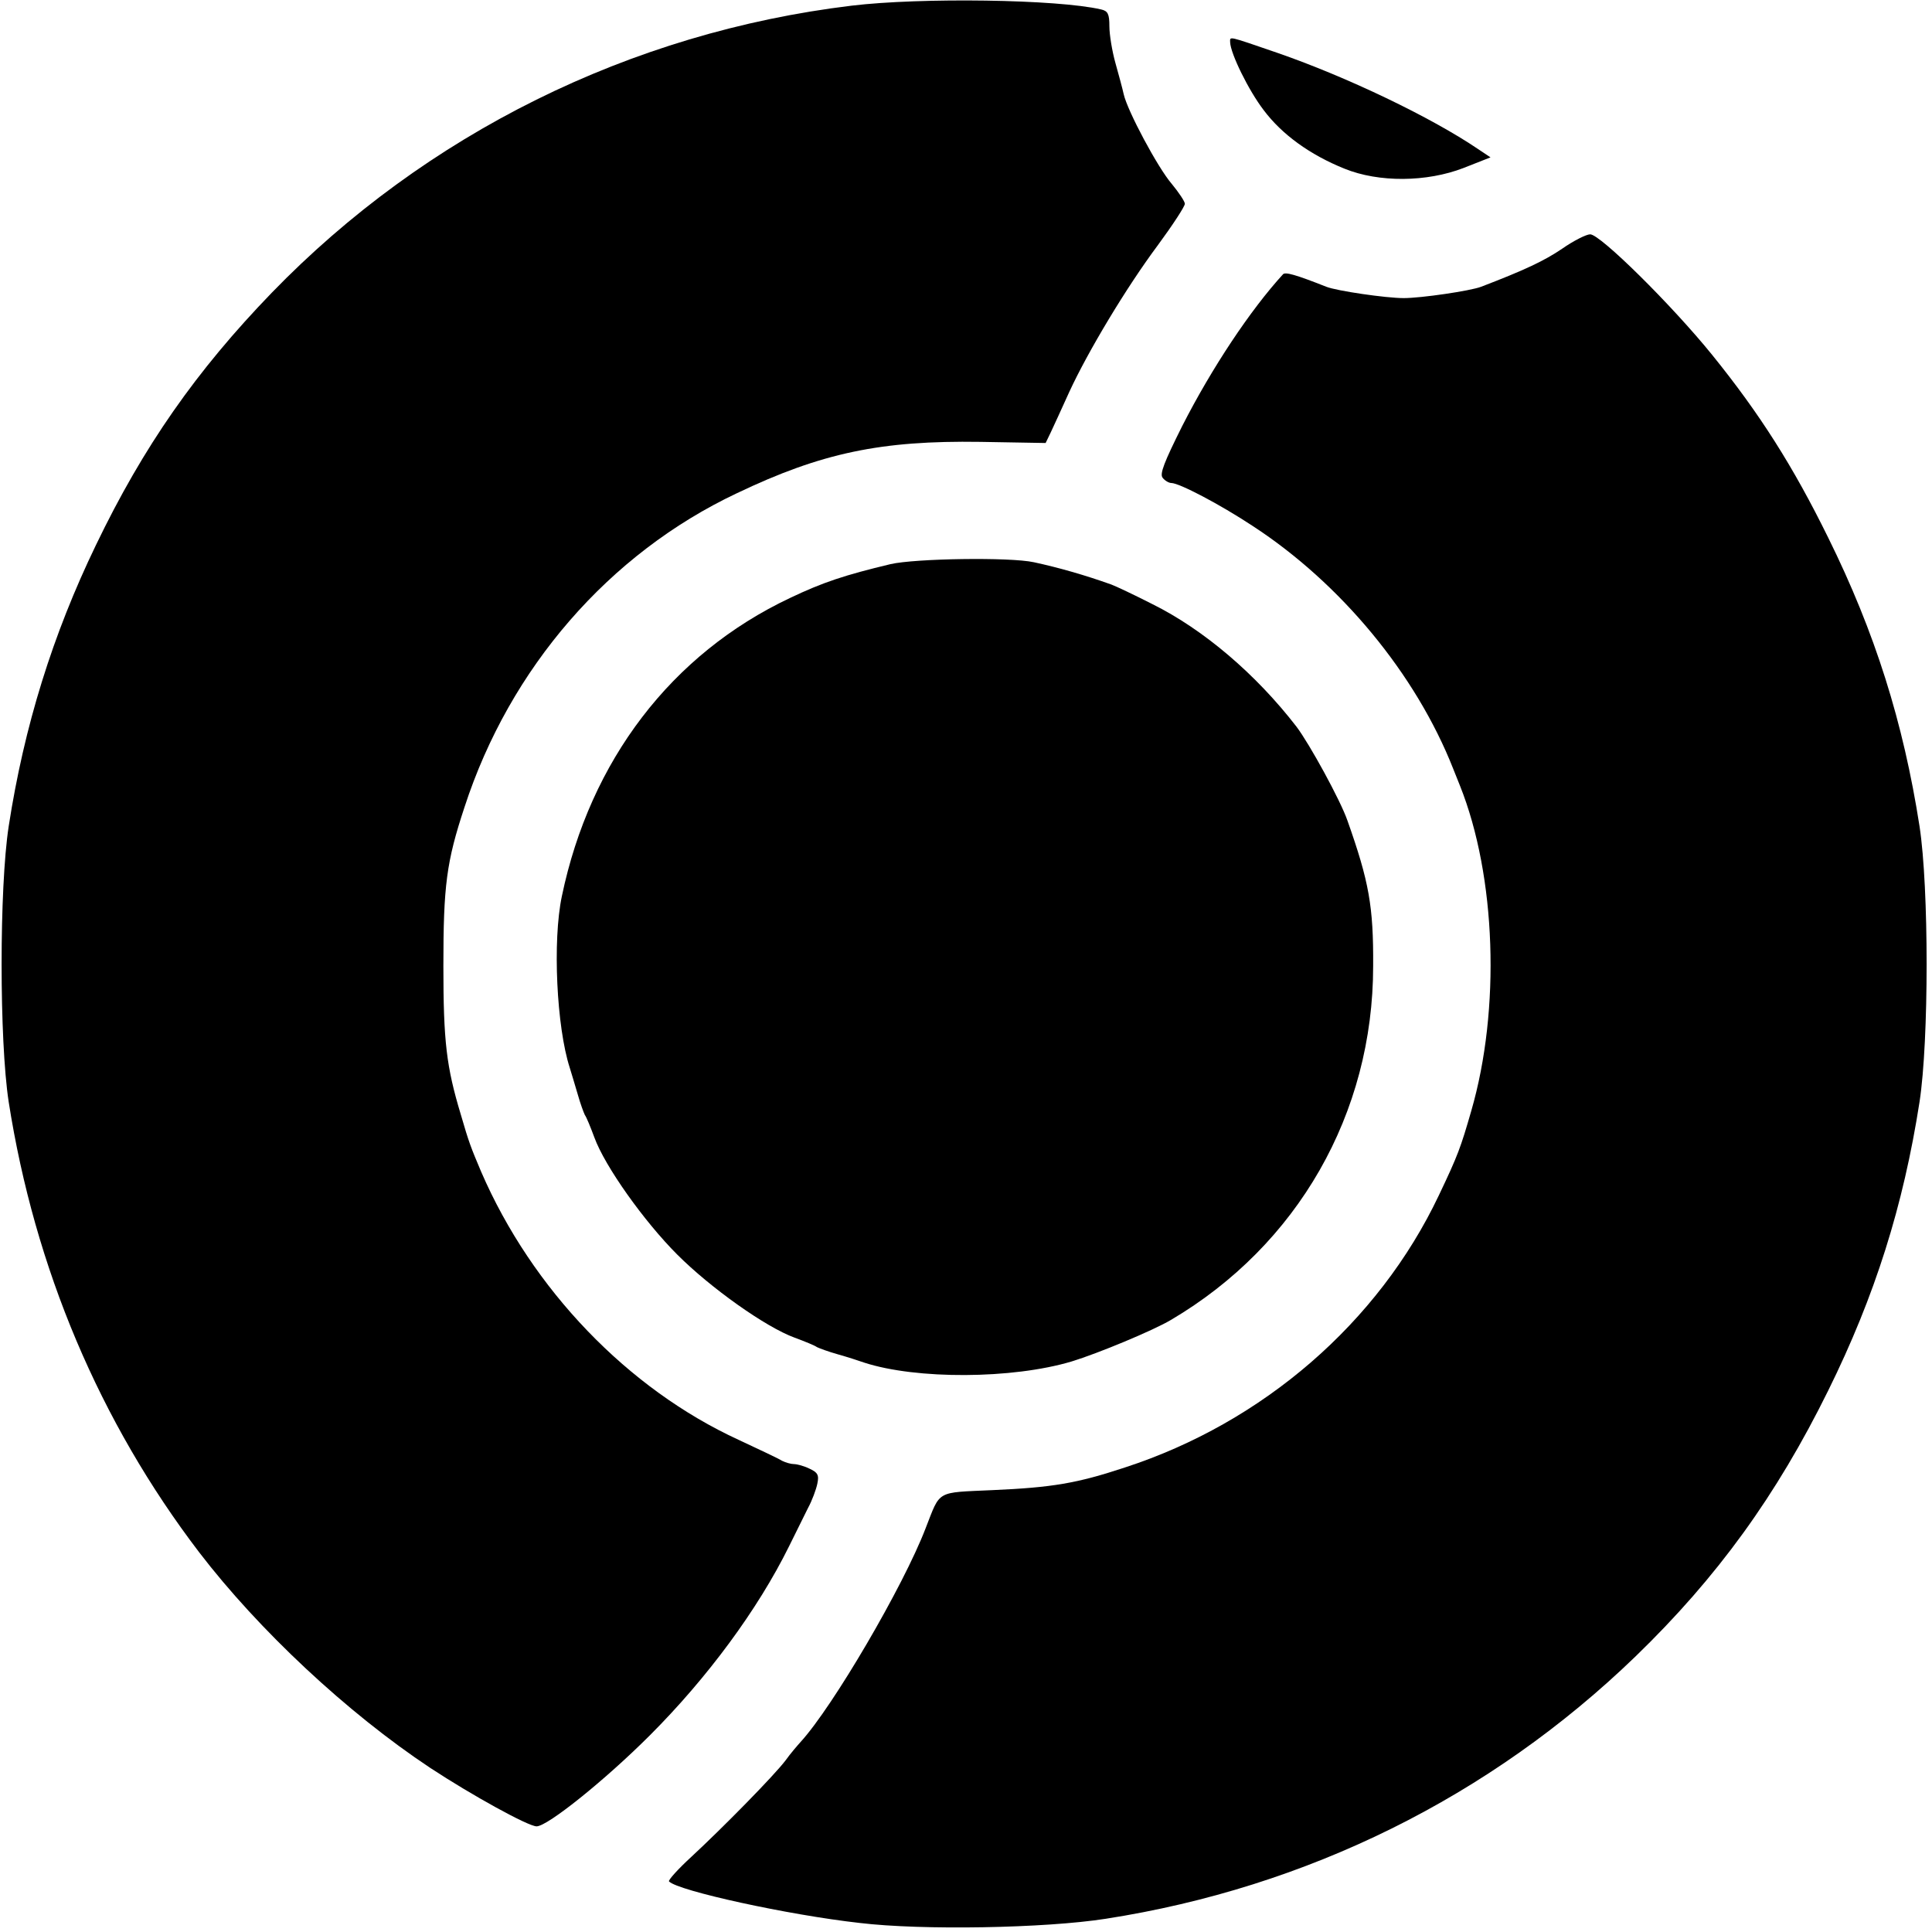 <svg xmlns="http://www.w3.org/2000/svg"
 width="512pt" height="512pt" viewBox="0 0 512 512"
 preserveAspectRatio="xMidYMid meet">
<g transform="translate(0,512) scale(0.1,-0.1)"
fill="#000000" stroke="none">
<path d="M2257 5105 c-587 -71 -1129 -340 -1537 -761 -200 -207 -340 -407
-466 -669 -114 -236 -190 -479 -231 -745 -25 -163 -25 -567 0 -730 69 -441
241 -848 505 -1194 158 -206 392 -425 612 -571 111 -73 260 -155 282 -155 29
0 182 123 300 241 152 152 286 333 369 501 17 35 40 80 50 101 11 20 22 50 25
65 5 23 1 30 -21 40 -14 7 -33 12 -41 12 -8 0 -22 4 -32 9 -9 6 -61 30 -114
55 -294 135 -548 399 -683 711 -27 64 -32 76 -54 152 -38 126 -46 193 -46 393
0 213 8 276 56 421 120 369 383 672 722 832 224 107 382 140 645 136 l173 -3
14 29 c8 17 30 65 49 107 49 106 150 275 235 389 39 53 71 102 71 109 0 6 -16
30 -35 53 -37 43 -117 193 -127 237 -3 14 -13 51 -22 83 -9 32 -16 76 -16 97
0 33 -4 41 -22 45 -116 27 -478 32 -661 10z"/>
<path d="M3260 5008 c1 -30 49 -128 89 -180 48 -64 122 -118 214 -155 91 -37
218 -36 316 2 l71 28 -33 22 c-124 84 -347 191 -532 255 -134 46 -125 44 -125
28z"/>
<path d="M4140 4461 c-47 -32 -100 -57 -215 -101 -29 -11 -159 -30 -205 -30
-47 0 -177 19 -205 30 -81 32 -109 40 -115 33 -86 -94 -188 -247 -267 -402
-48 -96 -60 -127 -52 -137 6 -8 17 -14 23 -14 21 0 128 -56 216 -114 233 -152
432 -392 531 -643 5 -13 13 -33 18 -45 96 -240 108 -593 30 -862 -28 -97 -35
-117 -86 -224 -160 -337 -466 -602 -832 -721 -127 -42 -192 -53 -351 -60 -151
-7 -137 1 -177 -101 -59 -154 -246 -473 -331 -566 -9 -10 -28 -32 -40 -49 -31
-41 -168 -180 -249 -255 -36 -33 -63 -63 -60 -66 24 -25 317 -89 505 -110 166
-20 492 -14 652 11 534 83 1019 323 1404 695 217 210 374 427 511 705 124 251
199 489 242 765 25 163 25 567 0 730 -43 276 -118 514 -242 765 -93 189 -181
328 -308 485 -106 131 -297 320 -323 319 -10 0 -44 -17 -74 -38z"/>
<path d="M2360 3625 c-121 -29 -179 -48 -267 -90 -313 -148 -529 -430 -604
-790 -25 -118 -14 -347 21 -455 4 -14 14 -45 21 -70 7 -25 16 -49 19 -55 4 -5
15 -32 25 -59 28 -77 132 -223 220 -311 88 -88 234 -192 311 -220 27 -10 54
-21 59 -25 6 -3 30 -12 55 -19 25 -7 56 -17 70 -22 138 -45 393 -44 550 3 69
21 216 82 263 110 336 198 536 547 536 938 1 158 -11 224 -68 385 -19 55 -101
204 -135 249 -108 140 -247 258 -382 325 -49 25 -98 48 -109 52 -70 25 -140
45 -205 59 -64 14 -315 10 -380 -5z"/>
</g>
</svg>
